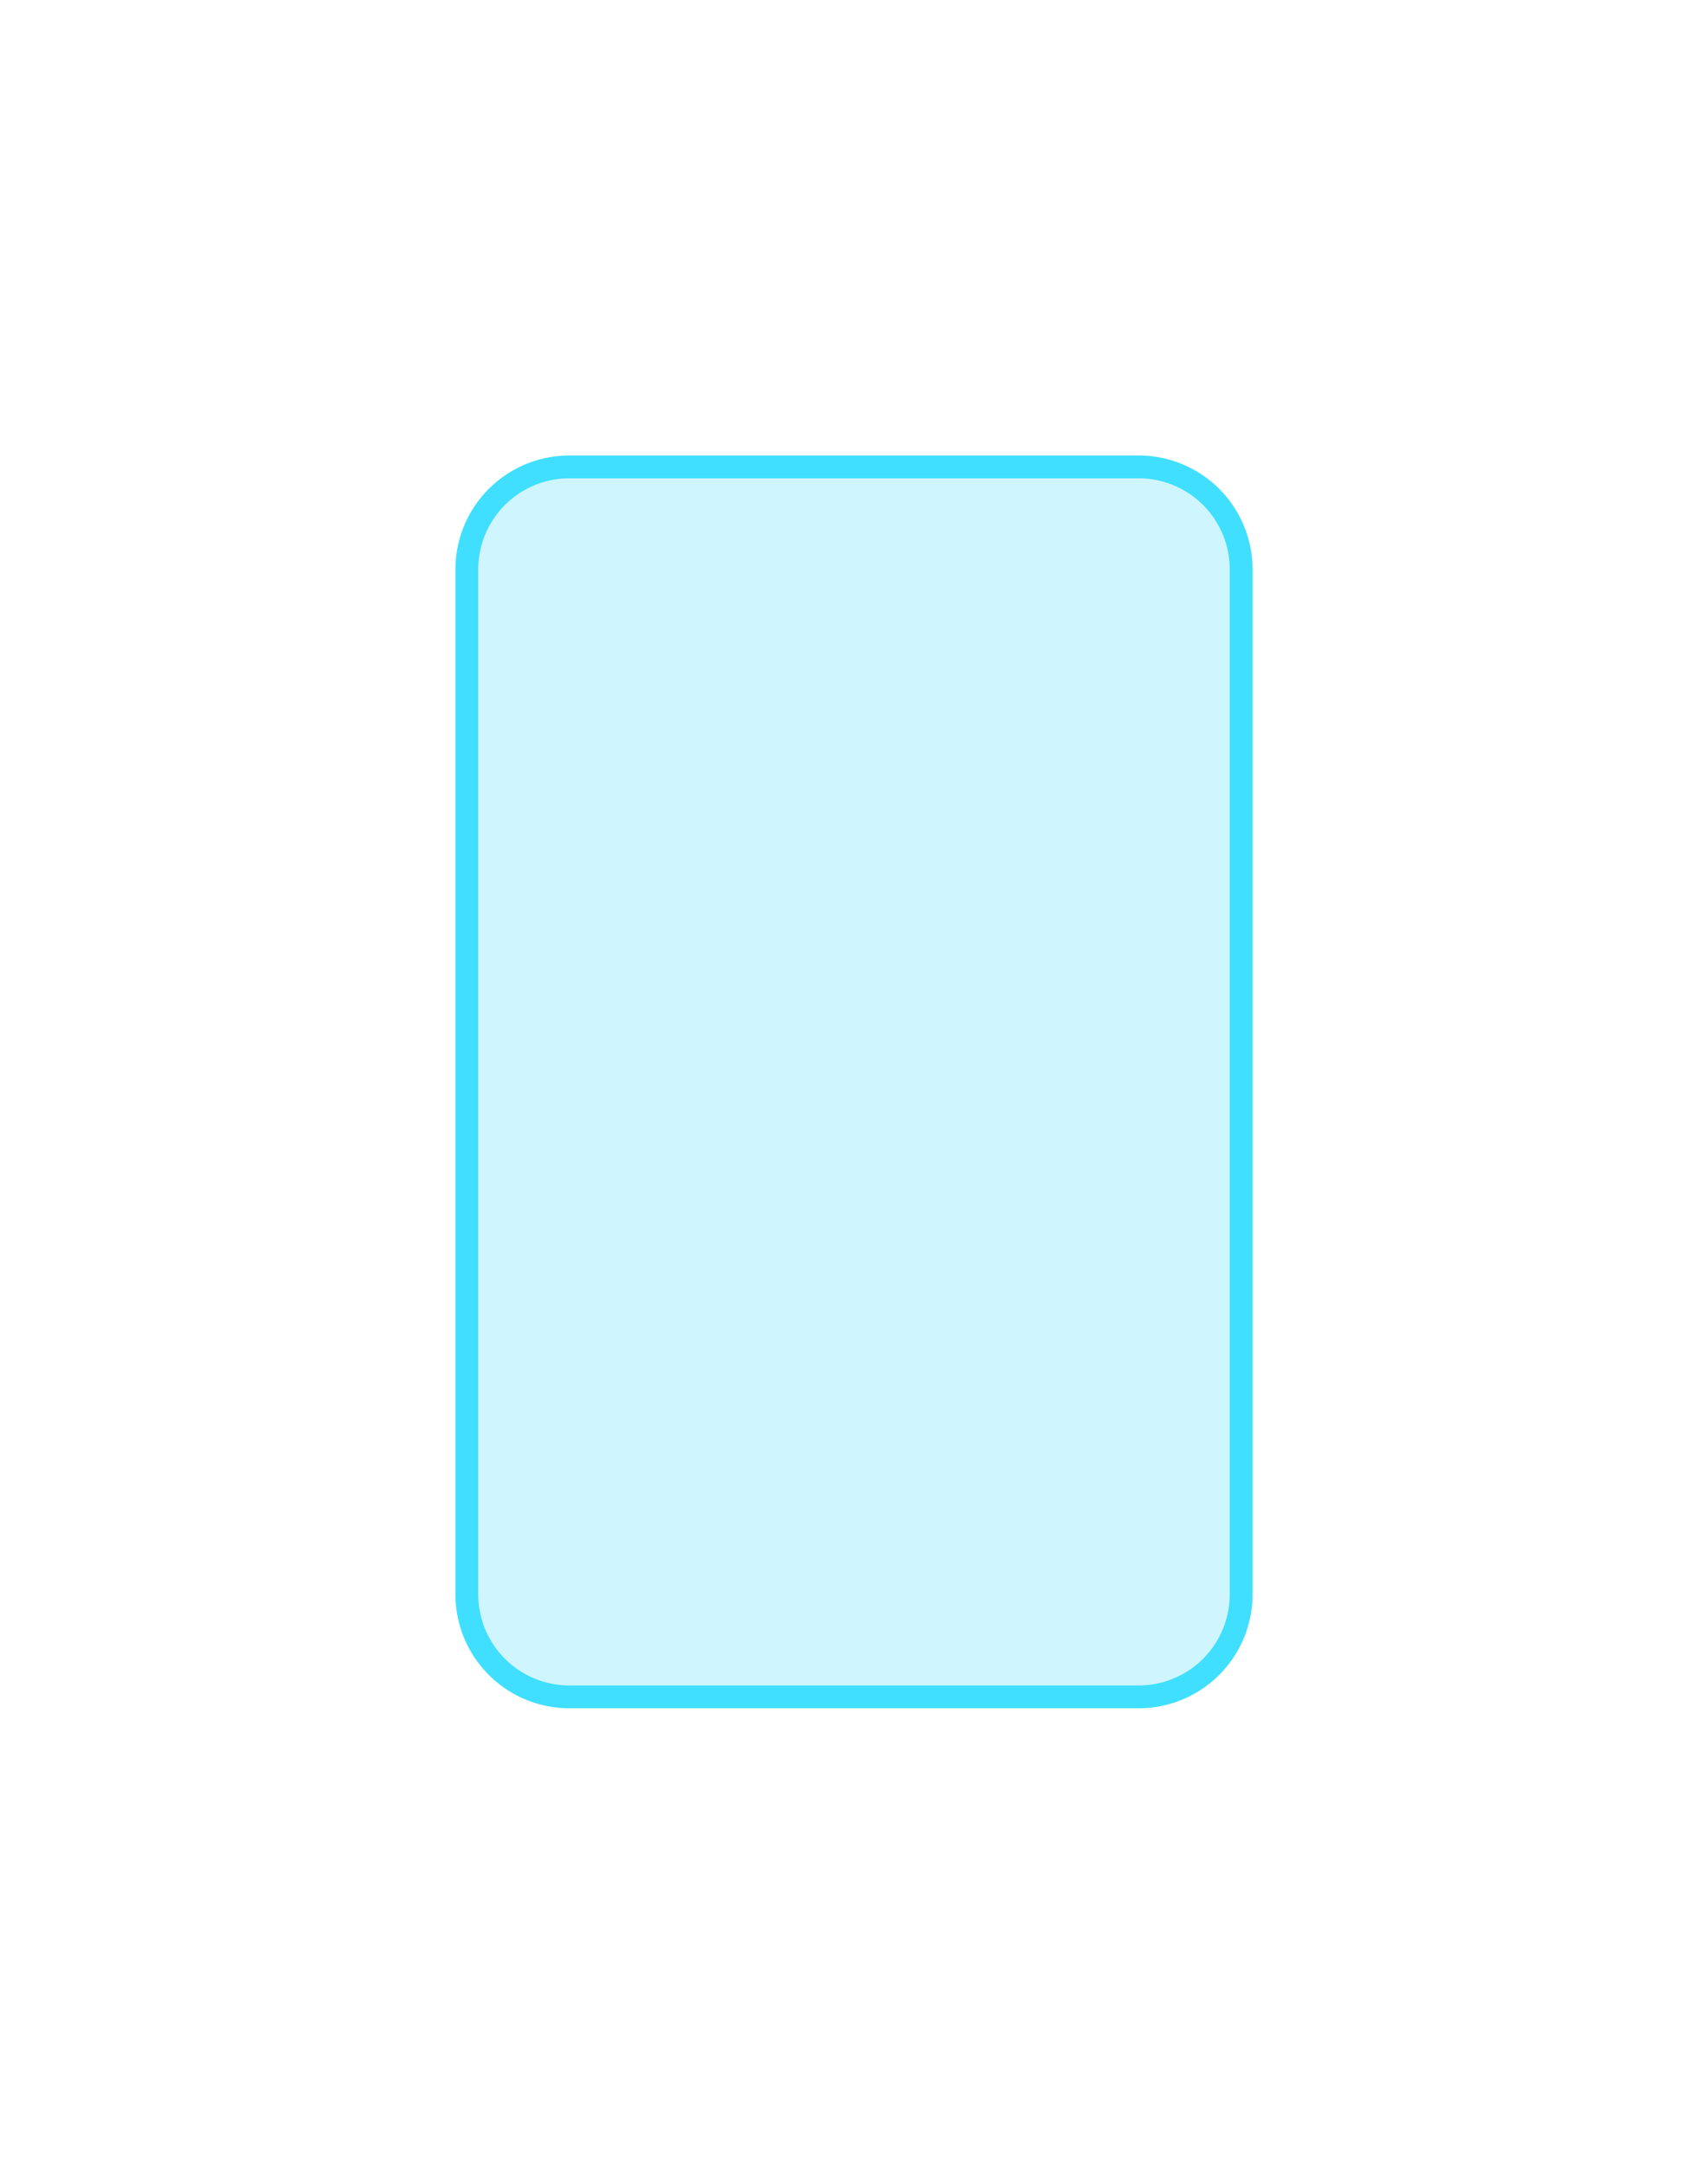 ﻿<?xml version="1.0" encoding="utf-8"?>
<svg version="1.1" xmlns:xlink="http://www.w3.org/1999/xlink" width="75px" height="95px" xmlns="http://www.w3.org/2000/svg">
  <defs>
    <filter x="974px" y="97px" width="75px" height="95px" filterUnits="userSpaceOnUse" id="filter76">
      <feOffset dx="0" dy="0" in="SourceAlpha" result="shadowOffsetInner" />
      <feGaussianBlur stdDeviation="10" in="shadowOffsetInner" result="shadowGaussian" />
      <feComposite in2="shadowGaussian" operator="atop" in="SourceAlpha" result="shadowComposite" />
      <feColorMatrix type="matrix" values="0 0 0 0 0  0 0 0 0 0  0 0 0 0 0  0 0 0 1 0  " in="shadowComposite" />
    </filter>
    <g id="widget77">
      <path d="M 995 122  A 4 4 0 0 1 999 118 L 1024 118  A 4 4 0 0 1 1028 122 L 1028 167  A 4 4 0 0 1 1024 171 L 999 171  A 4 4 0 0 1 995 167 L 995 122  Z " fill-rule="nonzero" fill="#00d5ff" stroke="none" fill-opacity="0.098" />
      <path d="M 994.5 122  A 4.5 4.5 0 0 1 999 117.5 L 1024 117.5  A 4.5 4.5 0 0 1 1028.5 122 L 1028.5 167  A 4.5 4.5 0 0 1 1024 171.5 L 999 171.5  A 4.5 4.5 0 0 1 994.5 167 L 994.5 122  Z " stroke-width="1" stroke="#00d5ff" fill="none" stroke-opacity="0.498" />
    </g>
  </defs>
  <g transform="matrix(1 0 0 1 -974 -97 )">
    <use xlink:href="#widget77" filter="url(#filter76)" />
    <use xlink:href="#widget77" />
  </g>
</svg>